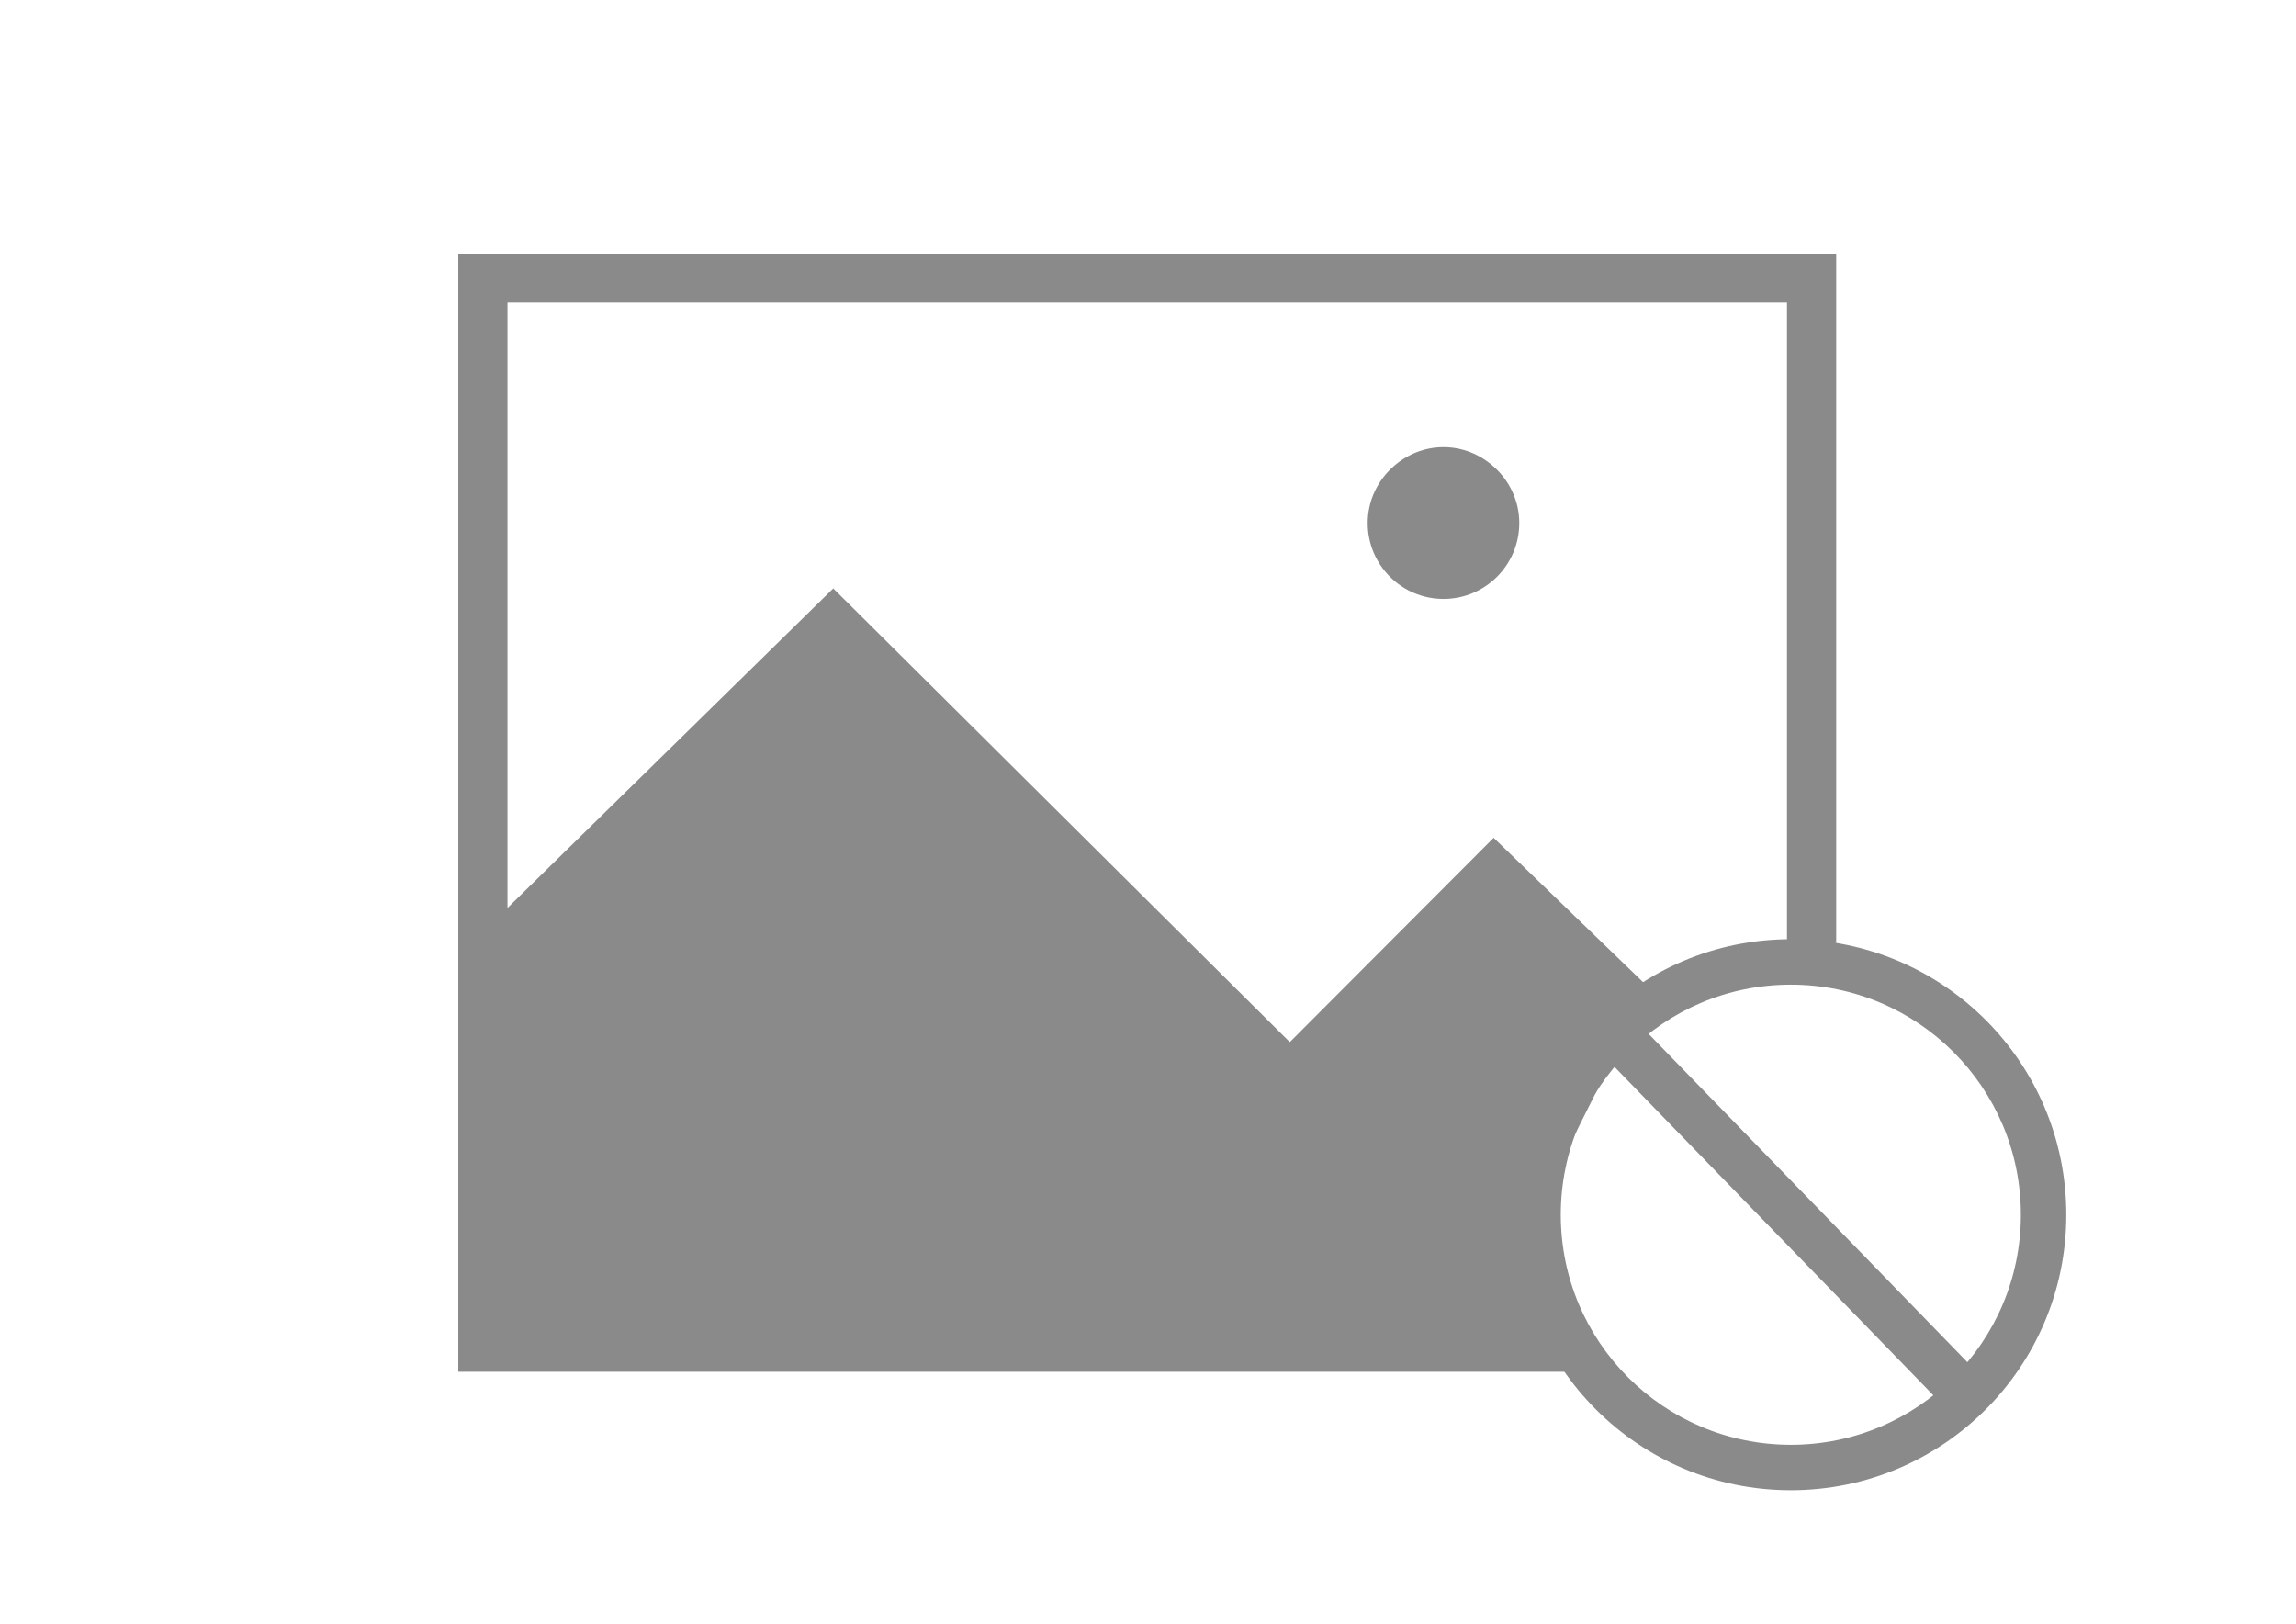 <?xml version="1.0" standalone="no"?><!DOCTYPE svg PUBLIC "-//W3C//DTD SVG 1.1//EN" "http://www.w3.org/Graphics/SVG/1.1/DTD/svg11.dtd"><svg t="1558582847636" class="icon" style="" viewBox="0 0 1448 1024" version="1.1" xmlns="http://www.w3.org/2000/svg" p-id="3794" xmlns:xlink="http://www.w3.org/1999/xlink" width="282.812" height="200"><defs><style type="text/css"></style></defs><path d="M1142.498 160.118H289.016v704.855h702.104l-16.557-112.276L1033.84 634.088l124.178-39.565V160.118h-15.52z m-232.146 121.824c-12.155 0-23.132 4.691-31.578 12.189-9.877 8.758-16.218 21.425-16.218 35.672 0 26.434 21.396 47.861 47.796 47.861 26.398 0 47.792-21.427 47.792-47.861 0-14.247-6.341-26.914-16.218-35.672-8.443-7.498-19.419-12.189-31.574-12.189z m31.626 246.338l-128.55 128.821-287.918-286.078-205.457 201.495V190.763h806.926V612.872l-76.263 20.426-108.737-105.018z" fill="#8a8a8a" p-id="3795"></path><path d="M1016.777 671.261l21.482-20.857 222.403 229.043-21.482 20.859z" fill="#8a8a8a" p-id="3796"></path><path d="M1129.402 592.22c-95.953 0-173.74 77.786-173.74 173.74 0 95.953 77.787 173.74 173.74 173.74s173.74-77.787 173.74-173.74c0-95.954-77.787-173.74-173.74-173.74z m0 318.822c-80.125 0-145.082-64.955-145.082-145.082s64.956-145.082 145.082-145.082 145.082 64.955 145.082 145.082-64.956 145.082-145.082 145.082z" fill="#8a8a8a" p-id="3797"></path></svg>